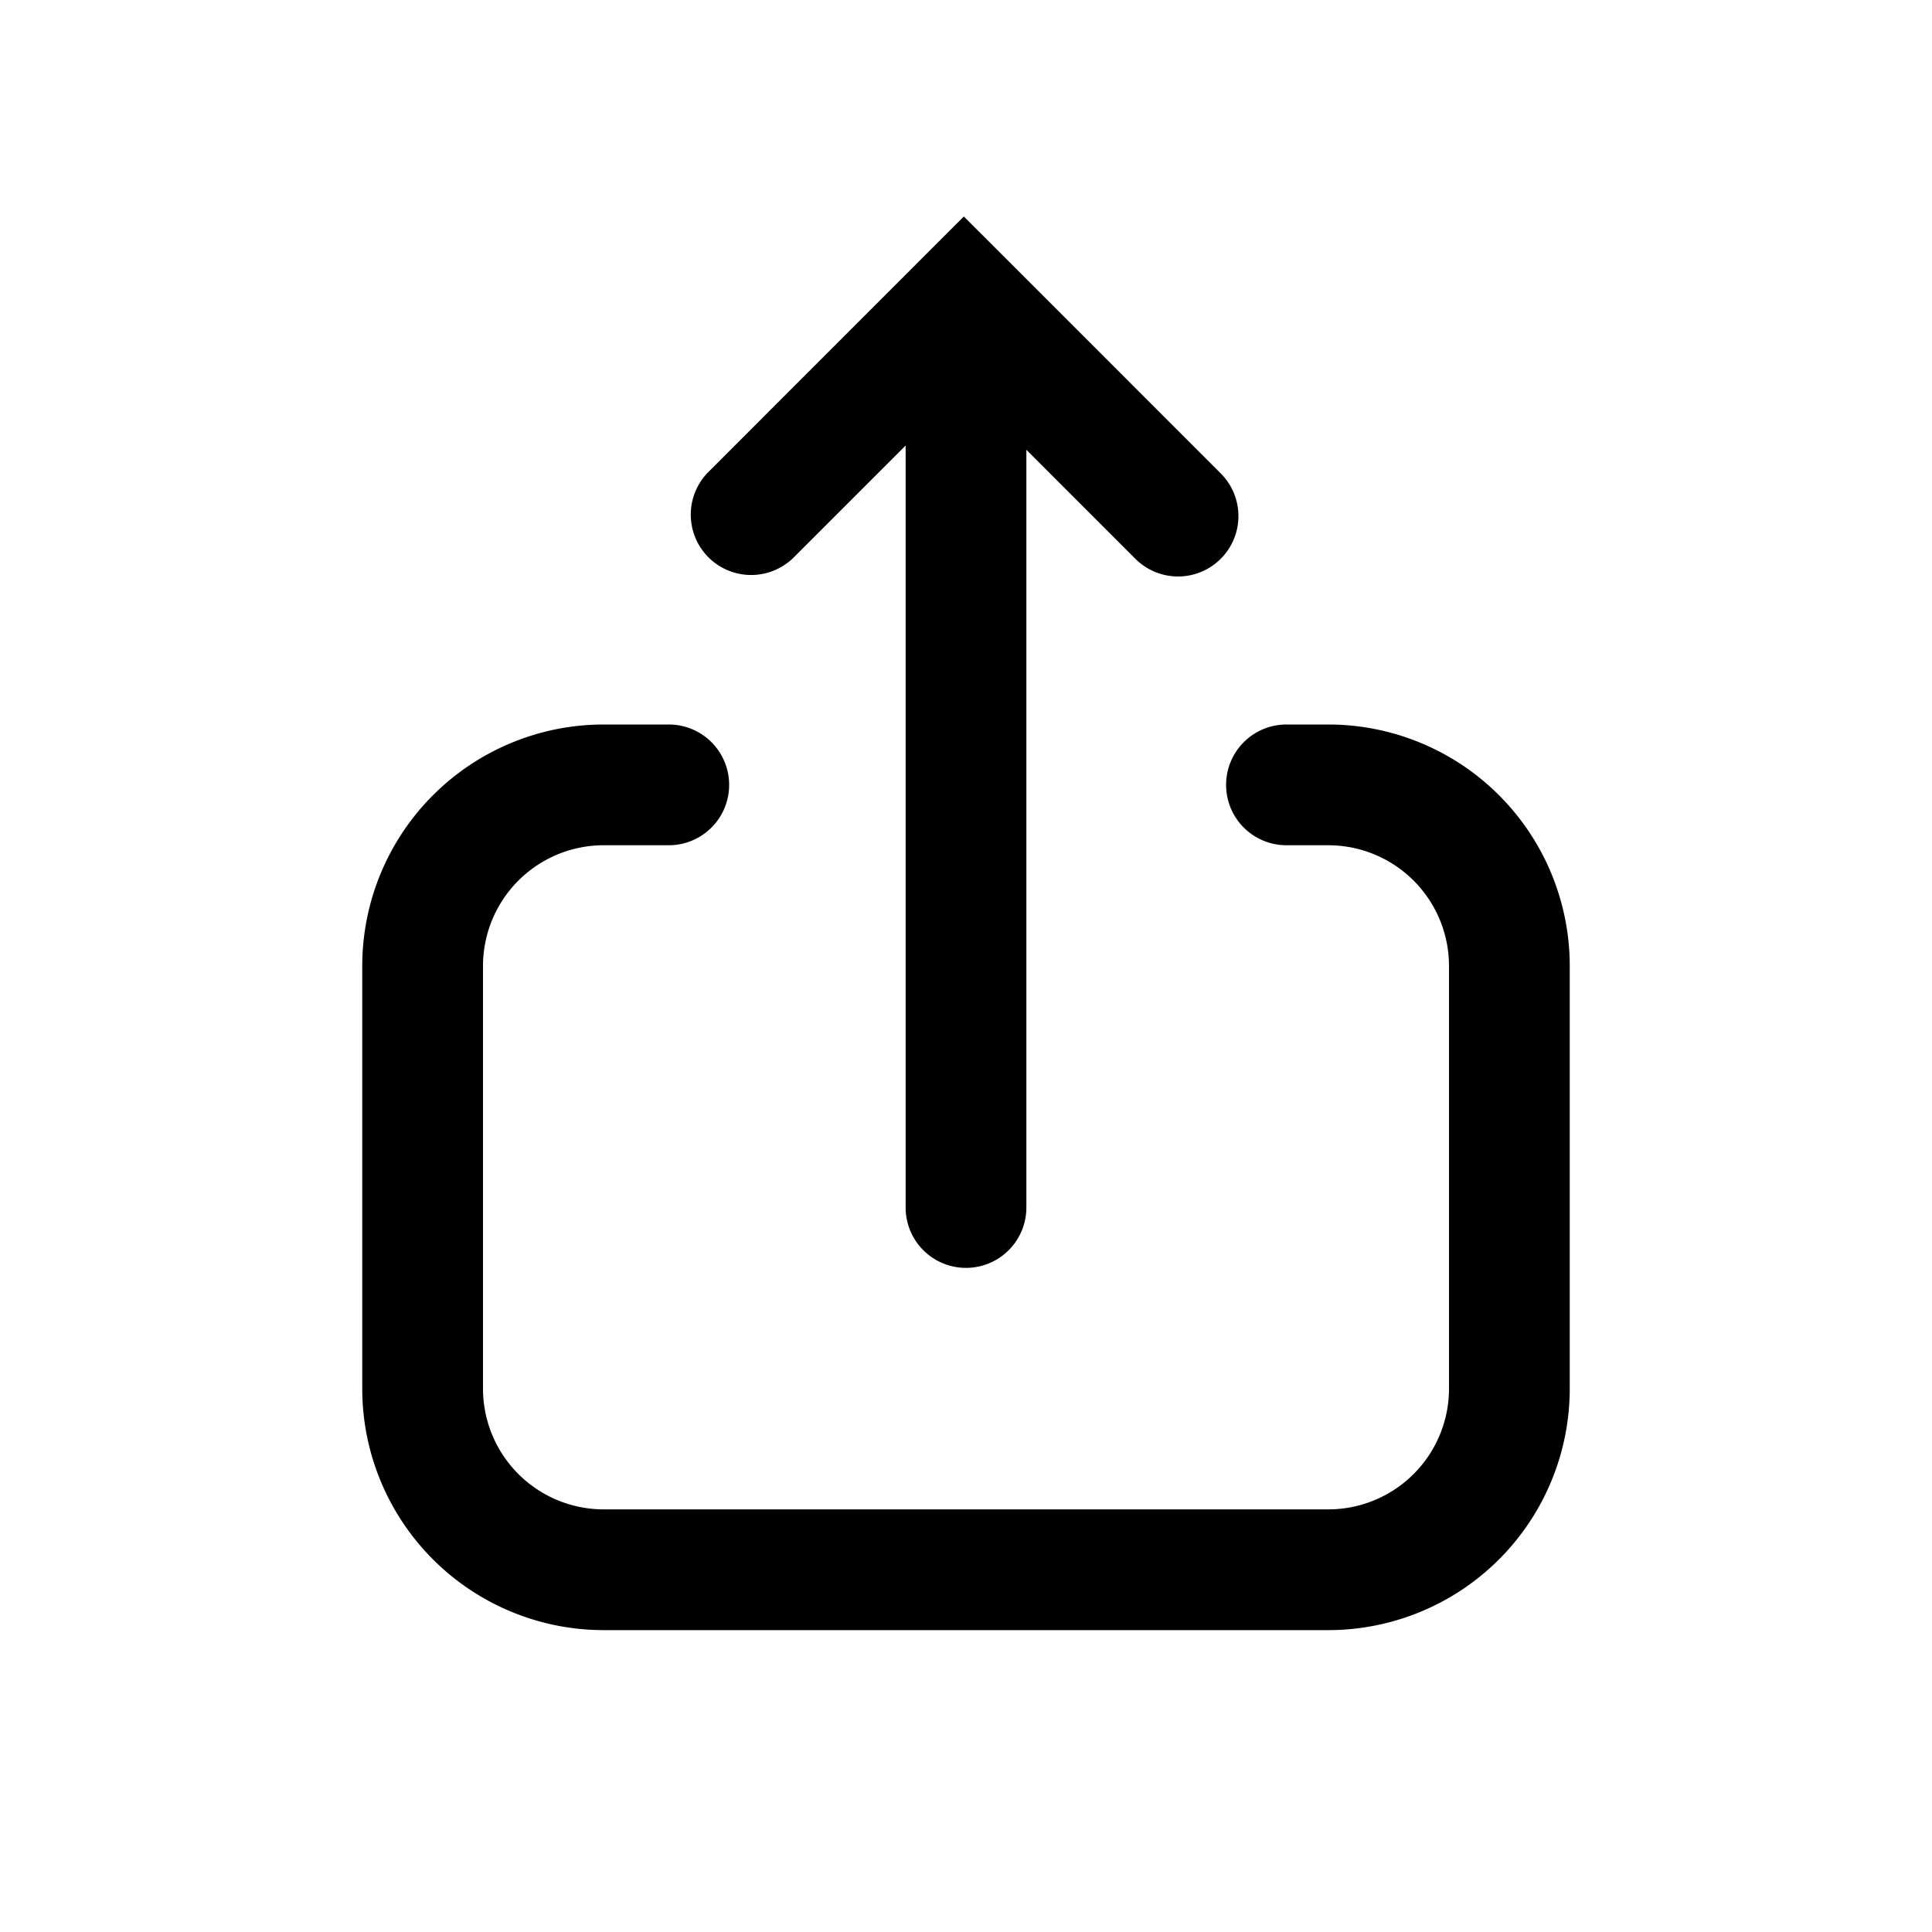 <svg xmlns="http://www.w3.org/2000/svg" width="32" height="32" viewBox="0 0 32 32"><path fill="currentColor" fill-rule="evenodd" d="M18.793 9.243a1 1 0 101.414-1.414l-3.535-3.536-.708-.707-.707.707-3.535 3.536a1 1 0 001.414 1.414L15 7.379V20a1 1 0 002 0V7.45zM6 16a4 4 0 014-4h1.077a1 1 0 110 2H10a2 2 0 00-2 2v7a2 2 0 002 2h12a2 2 0 002-2v-7a2 2 0 00-2-2h-.692a1 1 0 010-2H22a4 4 0 014 4v7a4 4 0 01-4 4H10a4 4 0 01-4-4z" clip-rule="evenodd"/></svg>